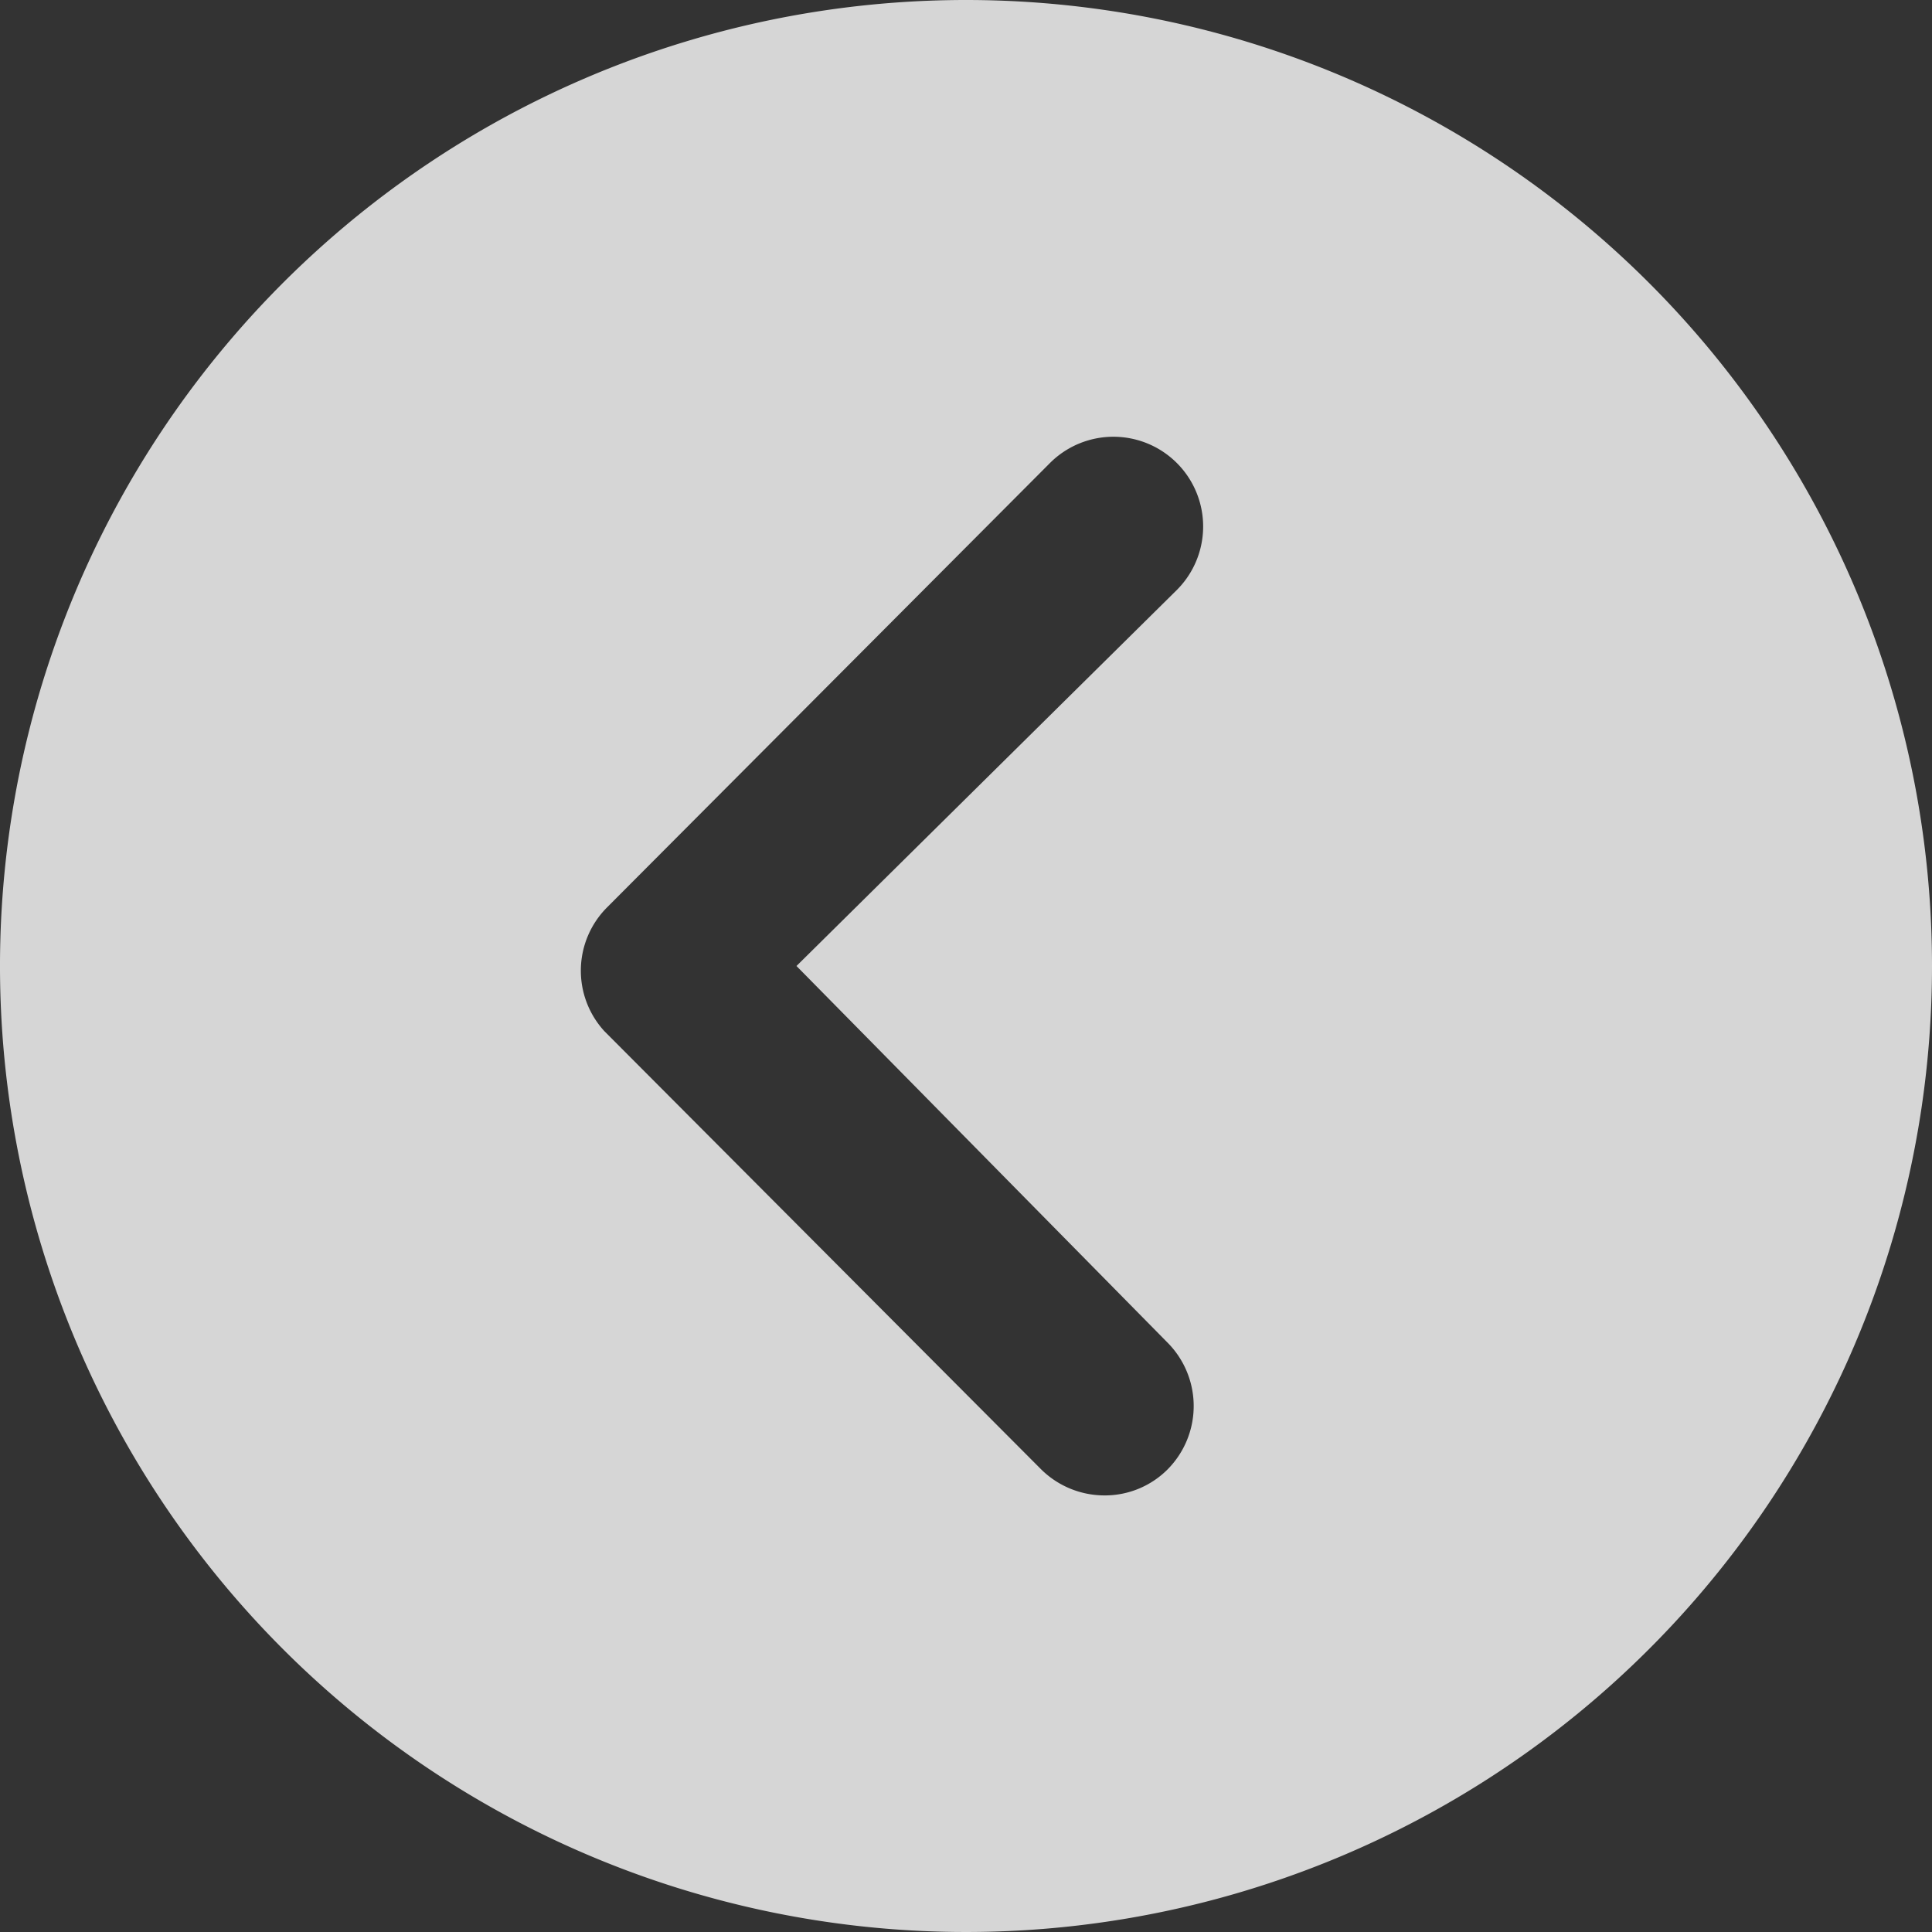 <svg height="42" viewBox="0 0 42 42" width="42" xmlns="http://www.w3.org/2000/svg"><rect x="0" y="0" width="42" height="42" fill="#333333" stroke="none"/><path d="m24.375 3.375a21 21 0 1 0 21 21 21 21 0 0 0 -21-21zm4.382 29.188a1.956 1.956 0 0 1 0 2.756 1.925 1.925 0 0 1 -1.373.565 1.959 1.959 0 0 1 -1.384-.575l-9.49-9.521a1.946 1.946 0 0 1 .061-2.686l9.629-9.661a1.949 1.949 0 0 1 2.759 2.759l-8.269 8.175z" fill="#fff" opacity=".799" transform="translate(-3.375 -3.375)"/></svg>